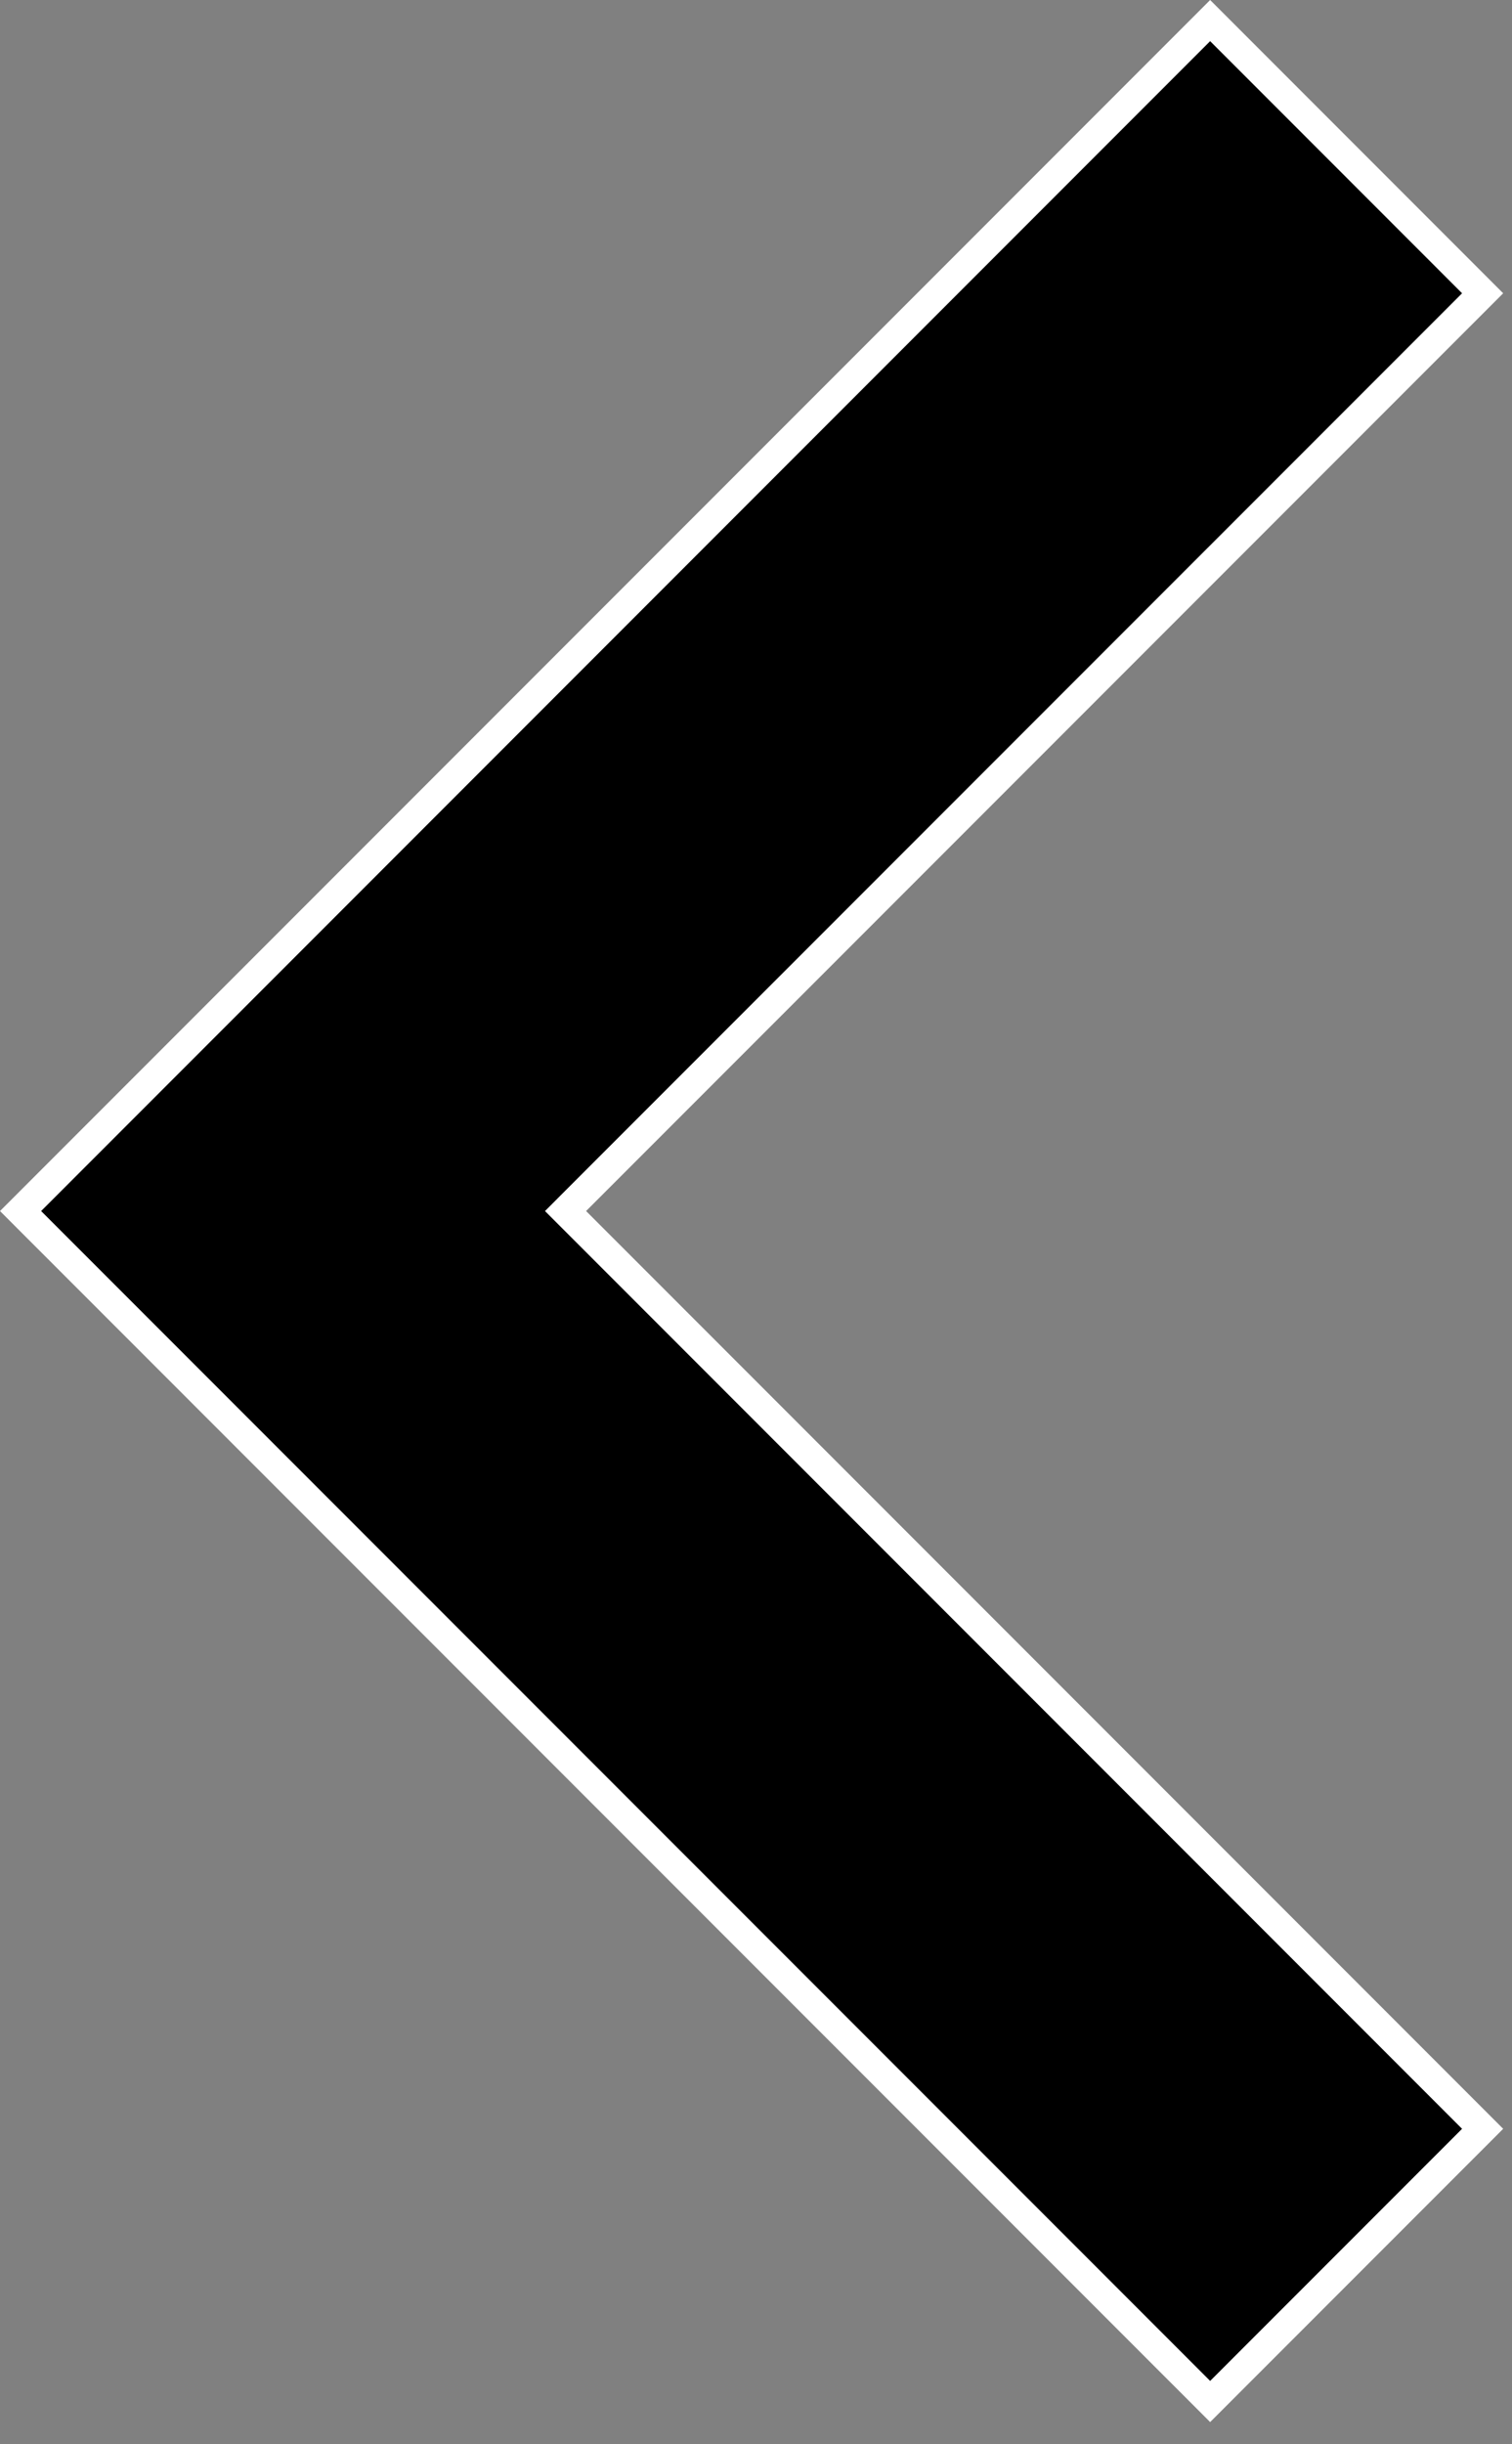 <svg width="52" height="84" viewBox="0 0 52 84" fill="none" xmlns="http://www.w3.org/2000/svg">
<rect x="0" y="0" width="52" height="84" fill="#808080" stroke="none"/>
<path d="M19.803 41.972L50.99 73.159L41.619 82.53L0.707 41.619L41.619 0.707L50.99 10.079L19.803 41.265L19.45 41.619L19.803 41.972Z" fill="currentColor" stroke="white"/>
</svg>
